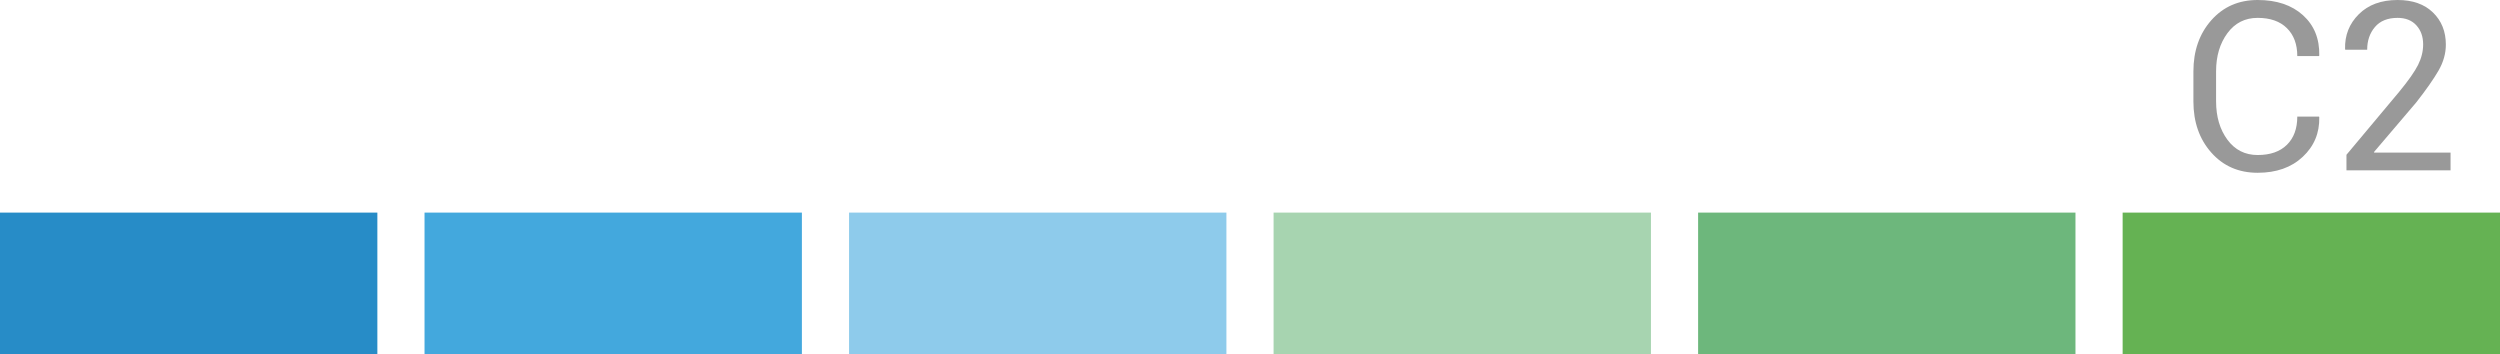 <?xml version="1.0" encoding="UTF-8"?>
<svg width="127px" height="18px" viewBox="0 0 127 18" version="1.1" xmlns="http://www.w3.org/2000/svg" xmlns:xlink="http://www.w3.org/1999/xlink">
    <!-- Generator: Sketch 52.4 (67378) - http://www.bohemiancoding.com/sketch -->
    <title>c2</title>
    <desc>Created with Sketch.</desc>
    <g id="PuzzleCV-v3" stroke="none" stroke-width="1" fill="none" fill-rule="evenodd">
        <g id="Language-Levels" transform="translate(-554, -212)">
            <g id="c2" transform="translate(554, 212)">
                <rect id="Rectangle" fill="#278CC7" x="0" y="10.8" width="19.17" height="7.2"></rect>
                <rect id="Rectangle" fill="#43A8DD" x="21.566" y="10.8" width="19.17" height="7.2"></rect>
                <rect id="Rectangle" fill="#8ECBEB" x="43.132" y="10.8" width="19.17" height="7.2"></rect>
                <rect id="Rectangle" fill="#A7D4B0" x="64.698" y="10.8" width="19.17" height="7.2"></rect>
                <rect id="Rectangle" fill="#6DB77C" x="86.264" y="10.8" width="19.17" height="7.2"></rect>
                <rect id="Rectangle" fill="#65B253" x="107.83" y="10.8" width="19.17" height="7.2"></rect>
                <g transform="translate(111.425, 0)" fill="#999999" id="Path">
                    <path d="M6.383,5.924 L6.394,5.959 C6.41,6.76 6.129,7.43 5.552,7.969 C4.975,8.508 4.212,8.777 3.264,8.777 C2.301,8.777 1.516,8.436 0.91,7.752 C0.303,7.068 -1.99840144e-14,6.201 -1.99840144e-14,5.15 L-1.99840144e-14,3.633 C-1.99840144e-14,2.582 0.303,1.714 0.91,1.028 C1.516,0.343 2.301,0 3.264,0 C4.228,0 4.994,0.257 5.564,0.771 C6.133,1.284 6.41,1.965 6.394,2.812 L6.383,2.848 L5.277,2.848 C5.277,2.25 5.101,1.777 4.75,1.43 C4.399,1.082 3.904,0.908 3.264,0.908 C2.621,0.908 2.108,1.168 1.726,1.688 C1.344,2.207 1.152,2.852 1.152,3.621 L1.152,5.15 C1.152,5.928 1.344,6.576 1.726,7.096 C2.108,7.615 2.621,7.875 3.264,7.875 C3.904,7.875 4.399,7.702 4.75,7.356 C5.101,7.011 5.277,6.533 5.277,5.924 L6.383,5.924 Z"></path>
                    <path d="M13.063,8.654 L7.775,8.654 L7.775,7.863 L10.448,4.67 C10.924,4.092 11.247,3.632 11.417,3.29 C11.586,2.948 11.671,2.604 11.671,2.256 C11.671,1.861 11.556,1.538 11.326,1.286 C11.096,1.034 10.778,0.908 10.372,0.908 C9.869,0.908 9.486,1.062 9.223,1.371 C8.96,1.68 8.828,2.064 8.828,2.525 L7.716,2.525 L7.705,2.49 C7.685,1.795 7.917,1.206 8.401,0.724 C8.884,0.241 9.542,0 10.372,0 C11.133,0 11.732,0.211 12.168,0.633 C12.605,1.055 12.824,1.6 12.824,2.268 C12.824,2.717 12.7,3.156 12.452,3.586 C12.204,4.016 11.827,4.555 11.32,5.203 L9.173,7.723 L9.185,7.752 L13.063,7.752 L13.063,8.654 Z"></path>
                </g>
            </g>
        </g>
    </g>
</svg>